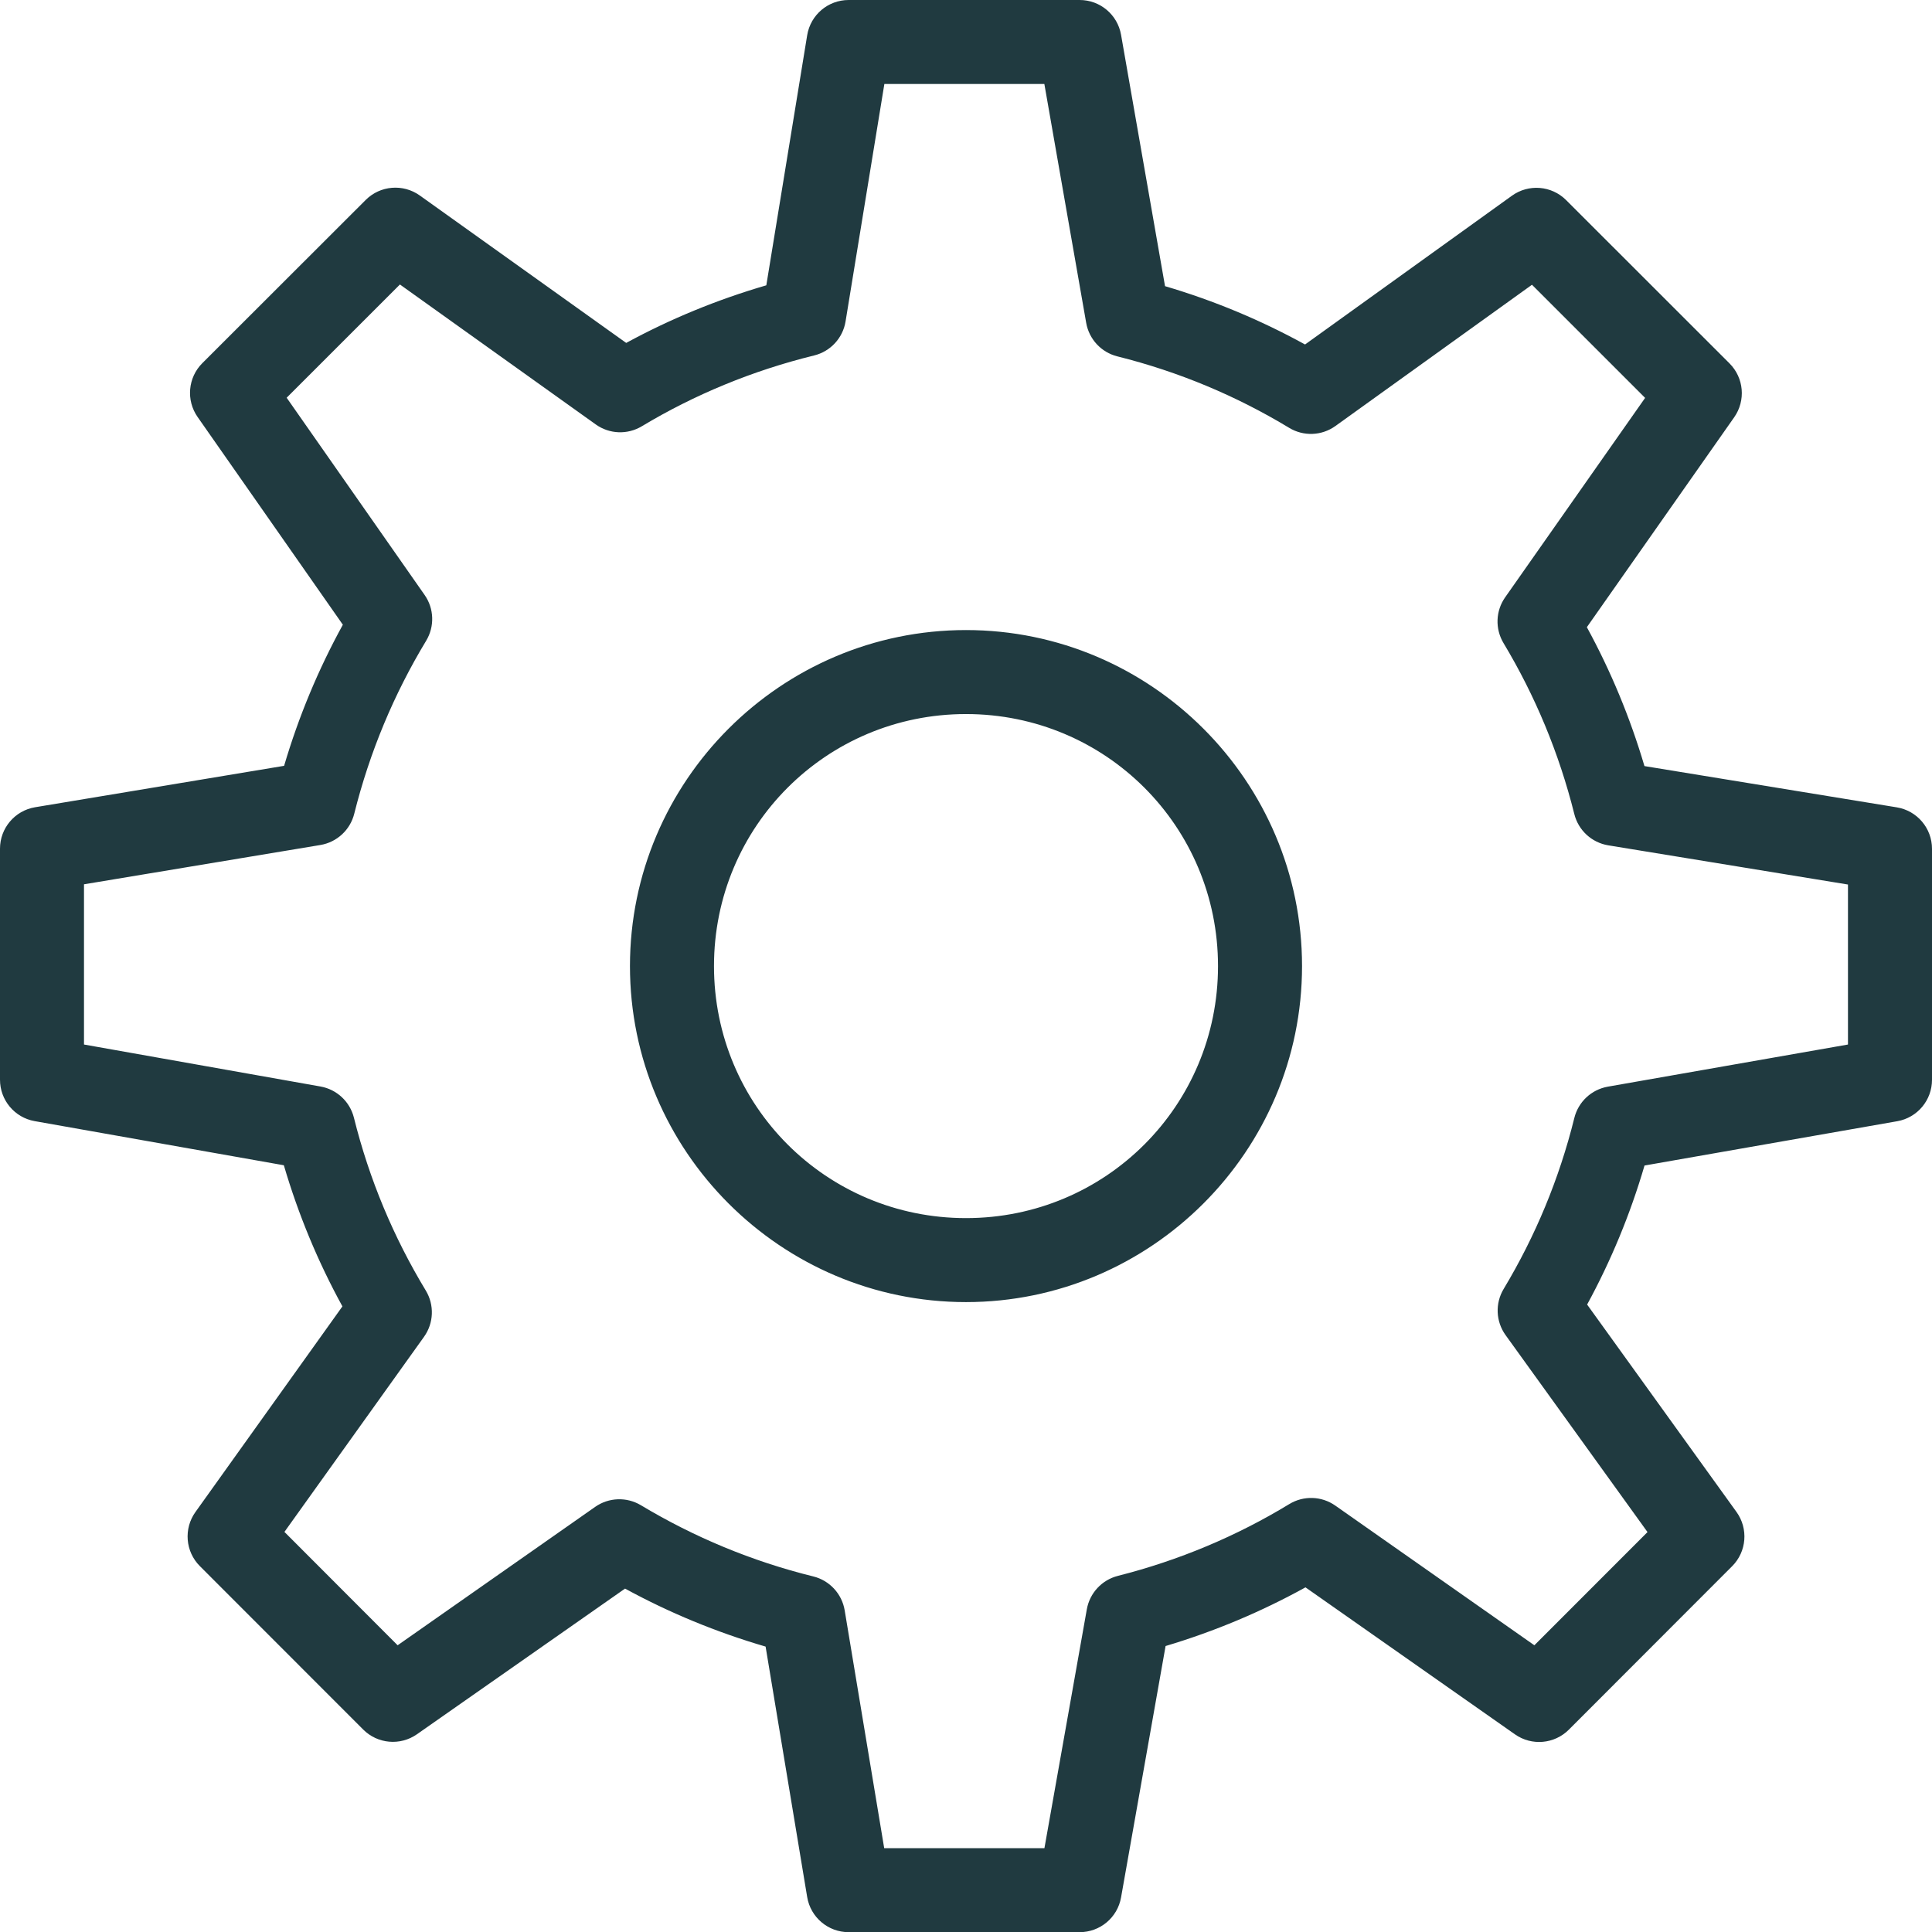 <svg width="59" height="59" viewBox="0 0 59 59" fill="none" xmlns="http://www.w3.org/2000/svg">
<path d="M25.915 8.31494e-07C25.287 0 24.752 0.455 24.65 1.075L23.402 8.713C21.902 9.15 20.471 9.739 19.123 10.472L12.82 5.97C12.31 5.606 11.612 5.663 11.169 6.105L6.178 11.091C5.738 11.531 5.678 12.225 6.035 12.735L10.47 19.078C9.725 20.434 9.123 21.873 8.676 23.387L1.07 24.652C0.452 24.756 -7.48239e-05 25.291 2.13916e-06 25.917V32.972C-0.001 33.595 0.445 34.128 1.057 34.237L8.668 35.585C9.113 37.097 9.711 38.537 10.457 39.895L5.968 46.175C5.604 46.685 5.661 47.383 6.103 47.826L11.091 52.817C11.53 53.257 12.222 53.318 12.732 52.962L19.088 48.513C20.44 49.251 21.874 49.844 23.38 50.284L24.65 57.933C24.753 58.551 25.288 59.005 25.915 59.005H32.97C33.593 59.006 34.127 58.559 34.235 57.945L35.595 50.267C37.094 49.819 38.522 49.218 39.867 48.475L46.266 52.965C46.775 53.322 47.468 53.262 47.909 52.822L52.897 47.829C53.341 47.384 53.397 46.683 53.03 46.173L48.468 39.839C49.197 38.501 49.785 37.082 50.221 35.593L57.94 34.24C58.554 34.132 59.001 33.598 59 32.975V25.92C59 25.292 58.545 24.757 57.925 24.655L50.219 23.395C49.779 21.907 49.19 20.491 48.46 19.153L52.96 12.742C53.317 12.232 53.257 11.539 52.817 11.098L47.826 6.11C47.381 5.666 46.68 5.61 46.17 5.978L39.854 10.52C38.509 9.78 37.081 9.182 35.578 8.739L34.235 1.062C34.128 0.448 33.594 -0.001 32.97 8.31494e-07H25.915ZM27.007 2.565H31.893L33.17 9.858C33.257 10.358 33.63 10.76 34.122 10.883C35.998 11.351 37.76 12.092 39.368 13.065C39.808 13.332 40.364 13.31 40.781 13.01L46.784 8.696L50.239 12.151L45.965 18.241C45.673 18.656 45.654 19.204 45.915 19.639C46.879 21.244 47.61 22.994 48.077 24.86C48.201 25.357 48.609 25.732 49.114 25.815L56.434 27.012V31.898L49.099 33.185C48.599 33.274 48.198 33.649 48.077 34.142C47.615 36.006 46.884 37.756 45.92 39.361C45.655 39.8 45.678 40.355 45.977 40.771L50.312 46.787L46.857 50.244L40.776 45.977C40.359 45.685 39.809 45.667 39.373 45.932C37.773 46.906 36.01 47.65 34.14 48.124C33.65 48.248 33.279 48.647 33.19 49.144L31.895 56.44H27.002L25.795 49.177C25.711 48.672 25.334 48.265 24.838 48.142C22.96 47.679 21.191 46.939 19.572 45.967C19.137 45.707 18.59 45.727 18.176 46.017L12.143 50.244L8.686 46.782L12.95 40.822C13.248 40.404 13.268 39.849 13.003 39.411C12.02 37.787 11.277 36.018 10.808 34.132C10.685 33.642 10.286 33.269 9.788 33.18L2.565 31.898V27.005L9.783 25.805C10.287 25.721 10.694 25.346 10.818 24.85C11.291 22.958 12.034 21.189 13.013 19.569C13.276 19.134 13.259 18.585 12.967 18.169L8.754 12.146L12.213 8.688L18.194 12.962C18.609 13.259 19.161 13.281 19.599 13.018C21.21 12.05 22.984 11.316 24.863 10.855C25.362 10.732 25.74 10.323 25.822 9.816L27.007 2.565ZM29.5 19.241C23.848 19.241 19.238 23.85 19.238 29.503C19.238 35.155 23.848 39.764 29.5 39.764C35.152 39.764 39.762 35.155 39.762 29.503C39.762 23.85 35.152 19.241 29.5 19.241ZM29.5 21.806C33.766 21.806 37.196 25.237 37.196 29.503C37.196 33.768 33.766 37.199 29.5 37.199C25.234 37.199 21.804 33.768 21.804 29.503C21.804 25.237 25.234 21.806 29.5 21.806Z" fill="#203A40"/>
</svg>
